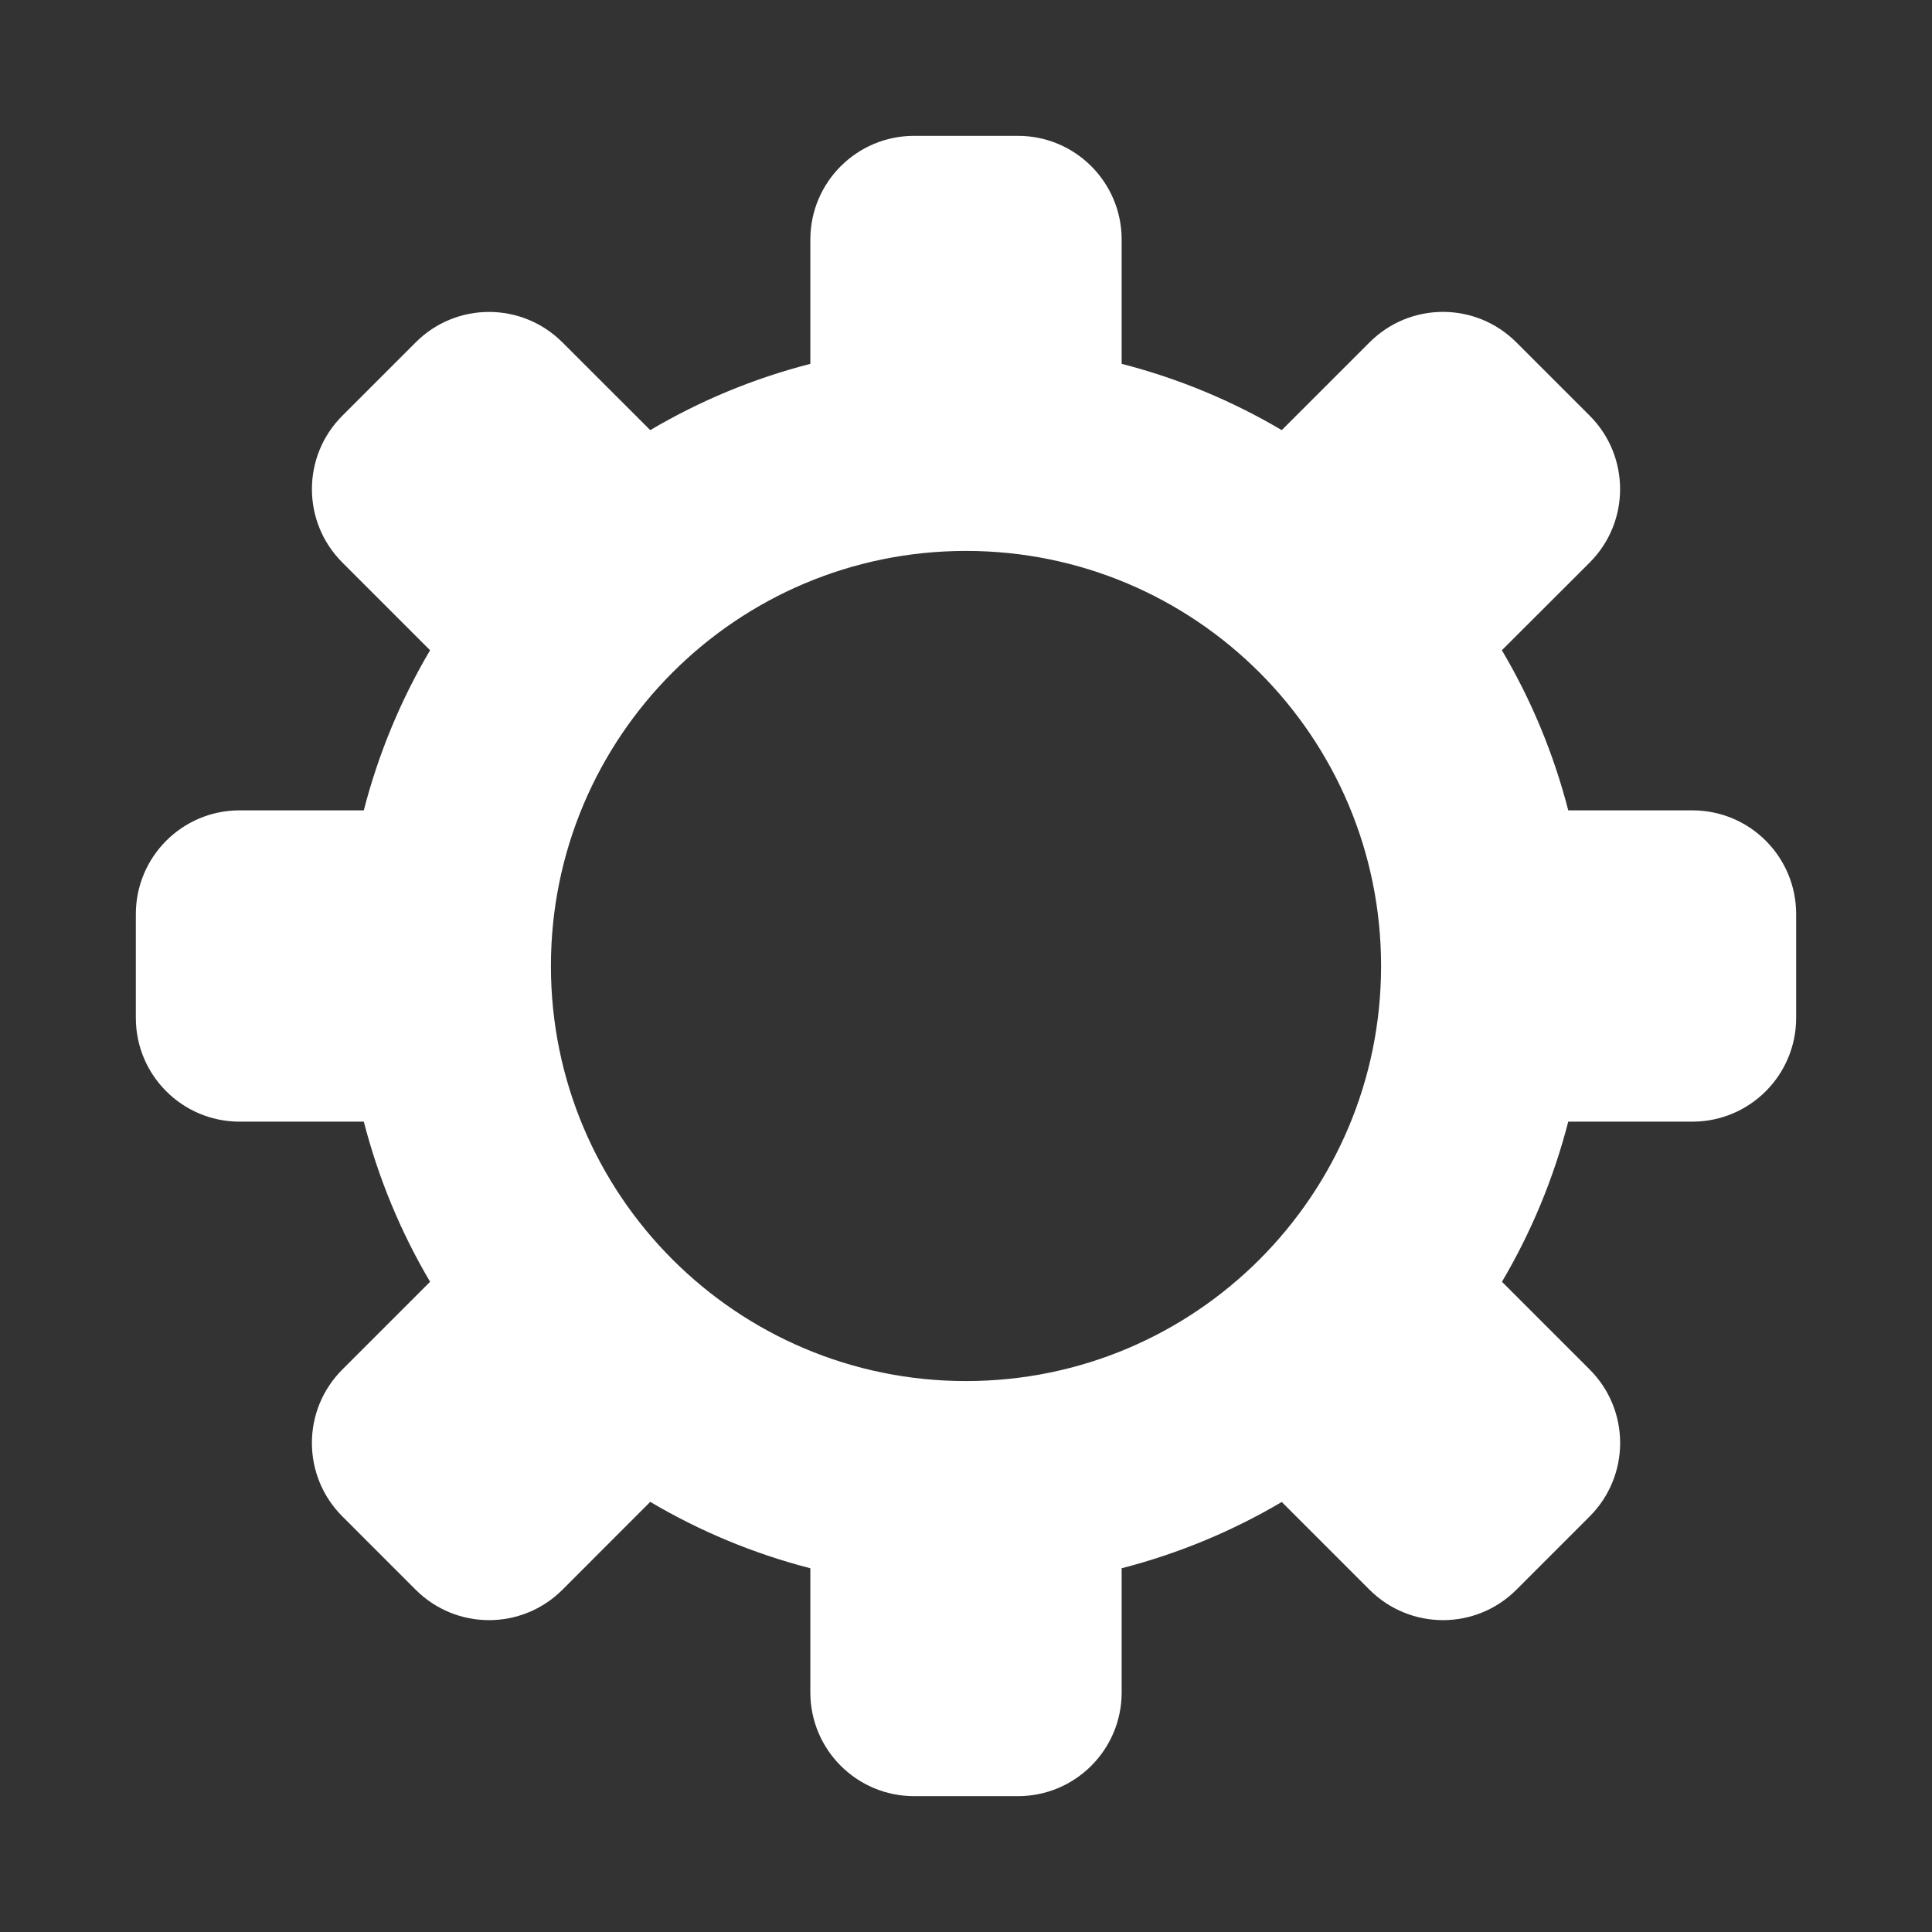 <svg xmlns="http://www.w3.org/2000/svg" width="128" height="128" fill="none" viewBox="0 0 128 128"><rect x="0" y="0" width="128" height="128" fill="#333333" stroke="none"/><path fill="#fff" d="M112.125 53.688H103.901C102.927 49.914 101.443 46.357 99.503 43.08L105.325 37.266C108.01 34.579 108.002 30.222 105.325 27.543L100.463 22.683C97.77 19.99 93.428 19.99 90.735 22.683L84.92 28.497C81.645 26.564 78.086 25.073 74.313 24.106V15.875C74.313 12.075 71.237 9 67.438 9H60.562C56.766 9 53.687 12.076 53.687 15.875V24.106C49.914 25.073 46.353 26.564 43.08 28.497L37.262 22.683C34.577 19.998 30.226 19.991 27.541 22.683L22.68 27.544C19.994 30.23 19.994 34.581 22.68 37.266L28.494 43.08C26.56 46.357 25.077 49.915 24.102 53.688H15.875C12.078 53.688 9 56.763 9 60.563V67.438C9 71.238 12.078 74.312 15.875 74.312H24.103C25.076 78.087 26.561 81.646 28.494 84.922L22.68 90.736C19.994 93.421 19.991 97.772 22.68 100.463L27.541 105.325C30.226 108.01 34.577 108.01 37.262 105.325L43.08 99.502C46.356 101.443 49.915 102.928 53.687 103.902V112.125C53.687 115.925 56.766 119 60.563 119H67.438C71.237 119 74.313 115.925 74.313 112.125V103.9C78.086 102.928 81.644 101.443 84.92 99.51L90.735 105.325C93.428 108.01 97.777 108.01 100.463 105.325L105.324 100.463C108.01 97.772 108.01 93.427 105.324 90.736L99.509 84.921C101.443 81.644 102.927 78.087 103.901 74.312H112.125C115.925 74.312 119 71.23 119 67.438V60.563C119 56.763 115.925 53.688 112.125 53.688ZM64 91.499C48.813 91.499 36.5 79.187 36.5 64C36.5 48.813 48.813 36.5 64 36.5C79.187 36.5 91.5 48.813 91.5 64C91.5 79.187 79.187 91.499 64 91.499Z"/></svg>